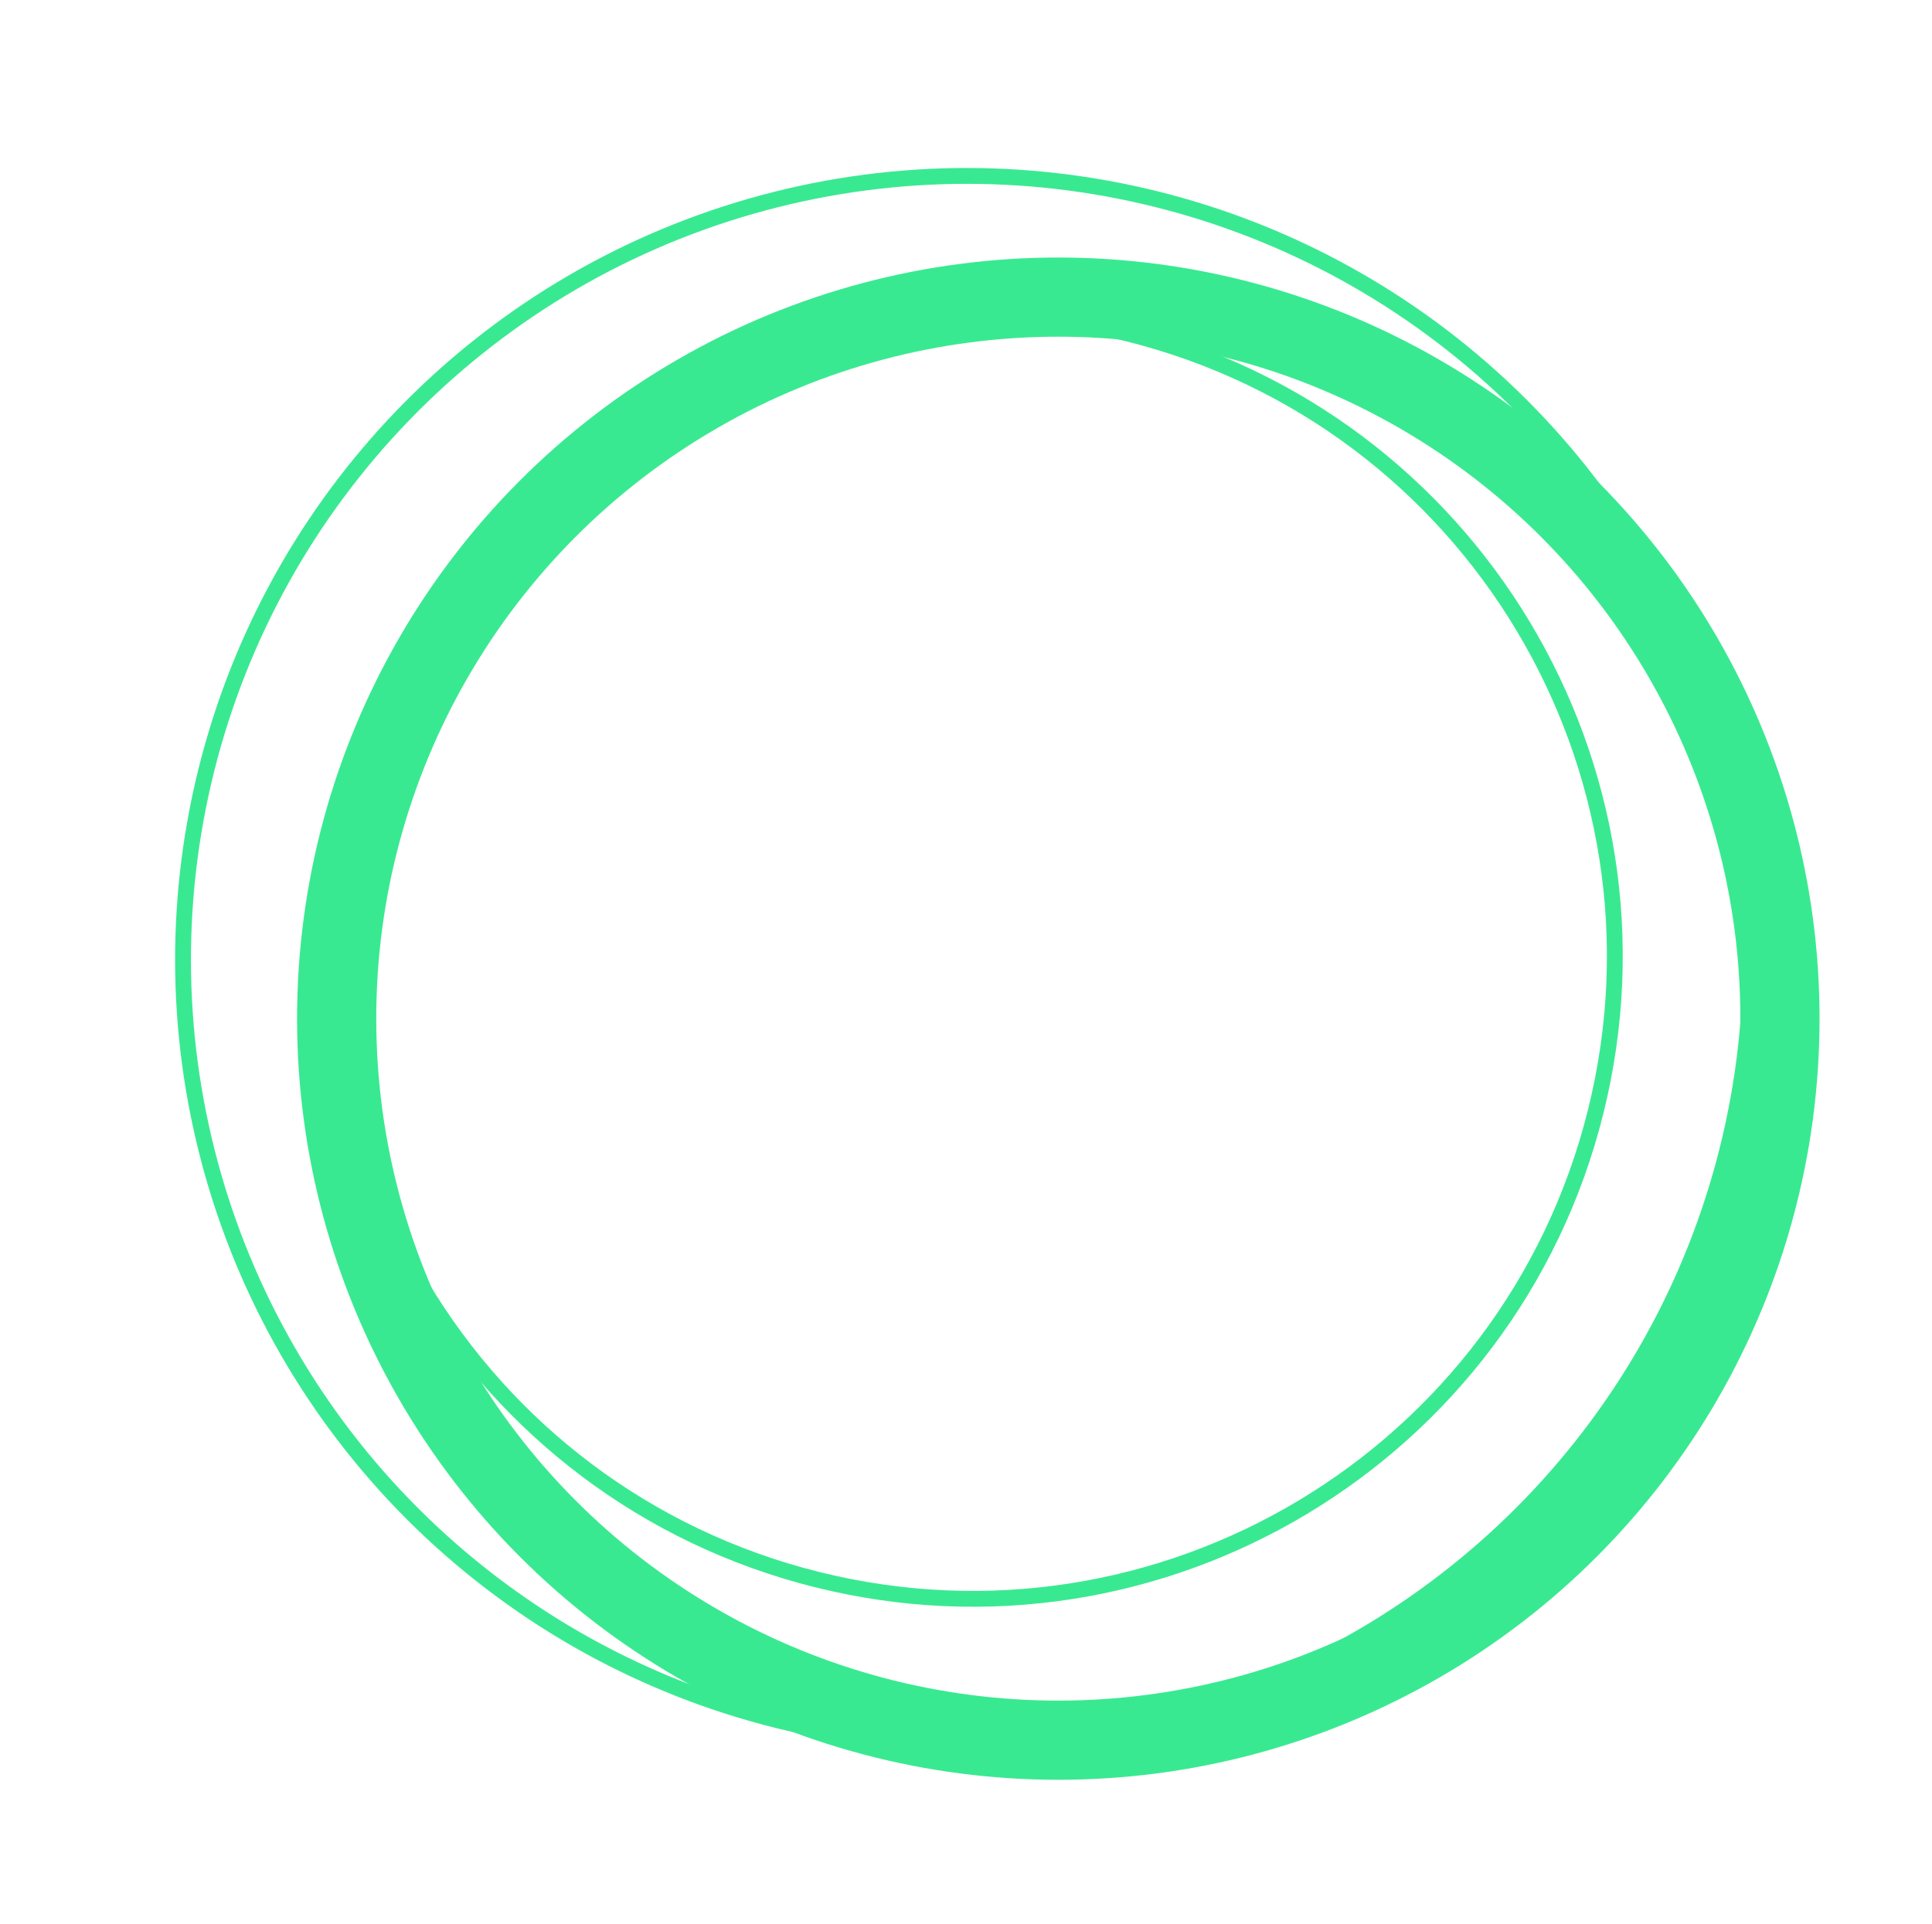 <svg width="244" height="243" viewBox="0 0 244 243" fill="none" xmlns="http://www.w3.org/2000/svg">
<path d="M201.516 140.449C190.68 183.912 146.662 210.361 103.199 199.524C59.736 188.688 33.288 144.67 44.124 101.207C54.961 57.744 98.979 31.296 142.441 42.132C185.904 52.969 212.353 96.987 201.516 140.449Z" stroke="#39E991" stroke-width="2"/>
<circle cx="122.117" cy="121.222" r="99" transform="rotate(14 122.117 121.222)" stroke="#39E991" stroke-width="2"/>
<circle cx="133.658" cy="128.668" r="91.14" stroke="#39E991" stroke-width="10"/>
</svg>
